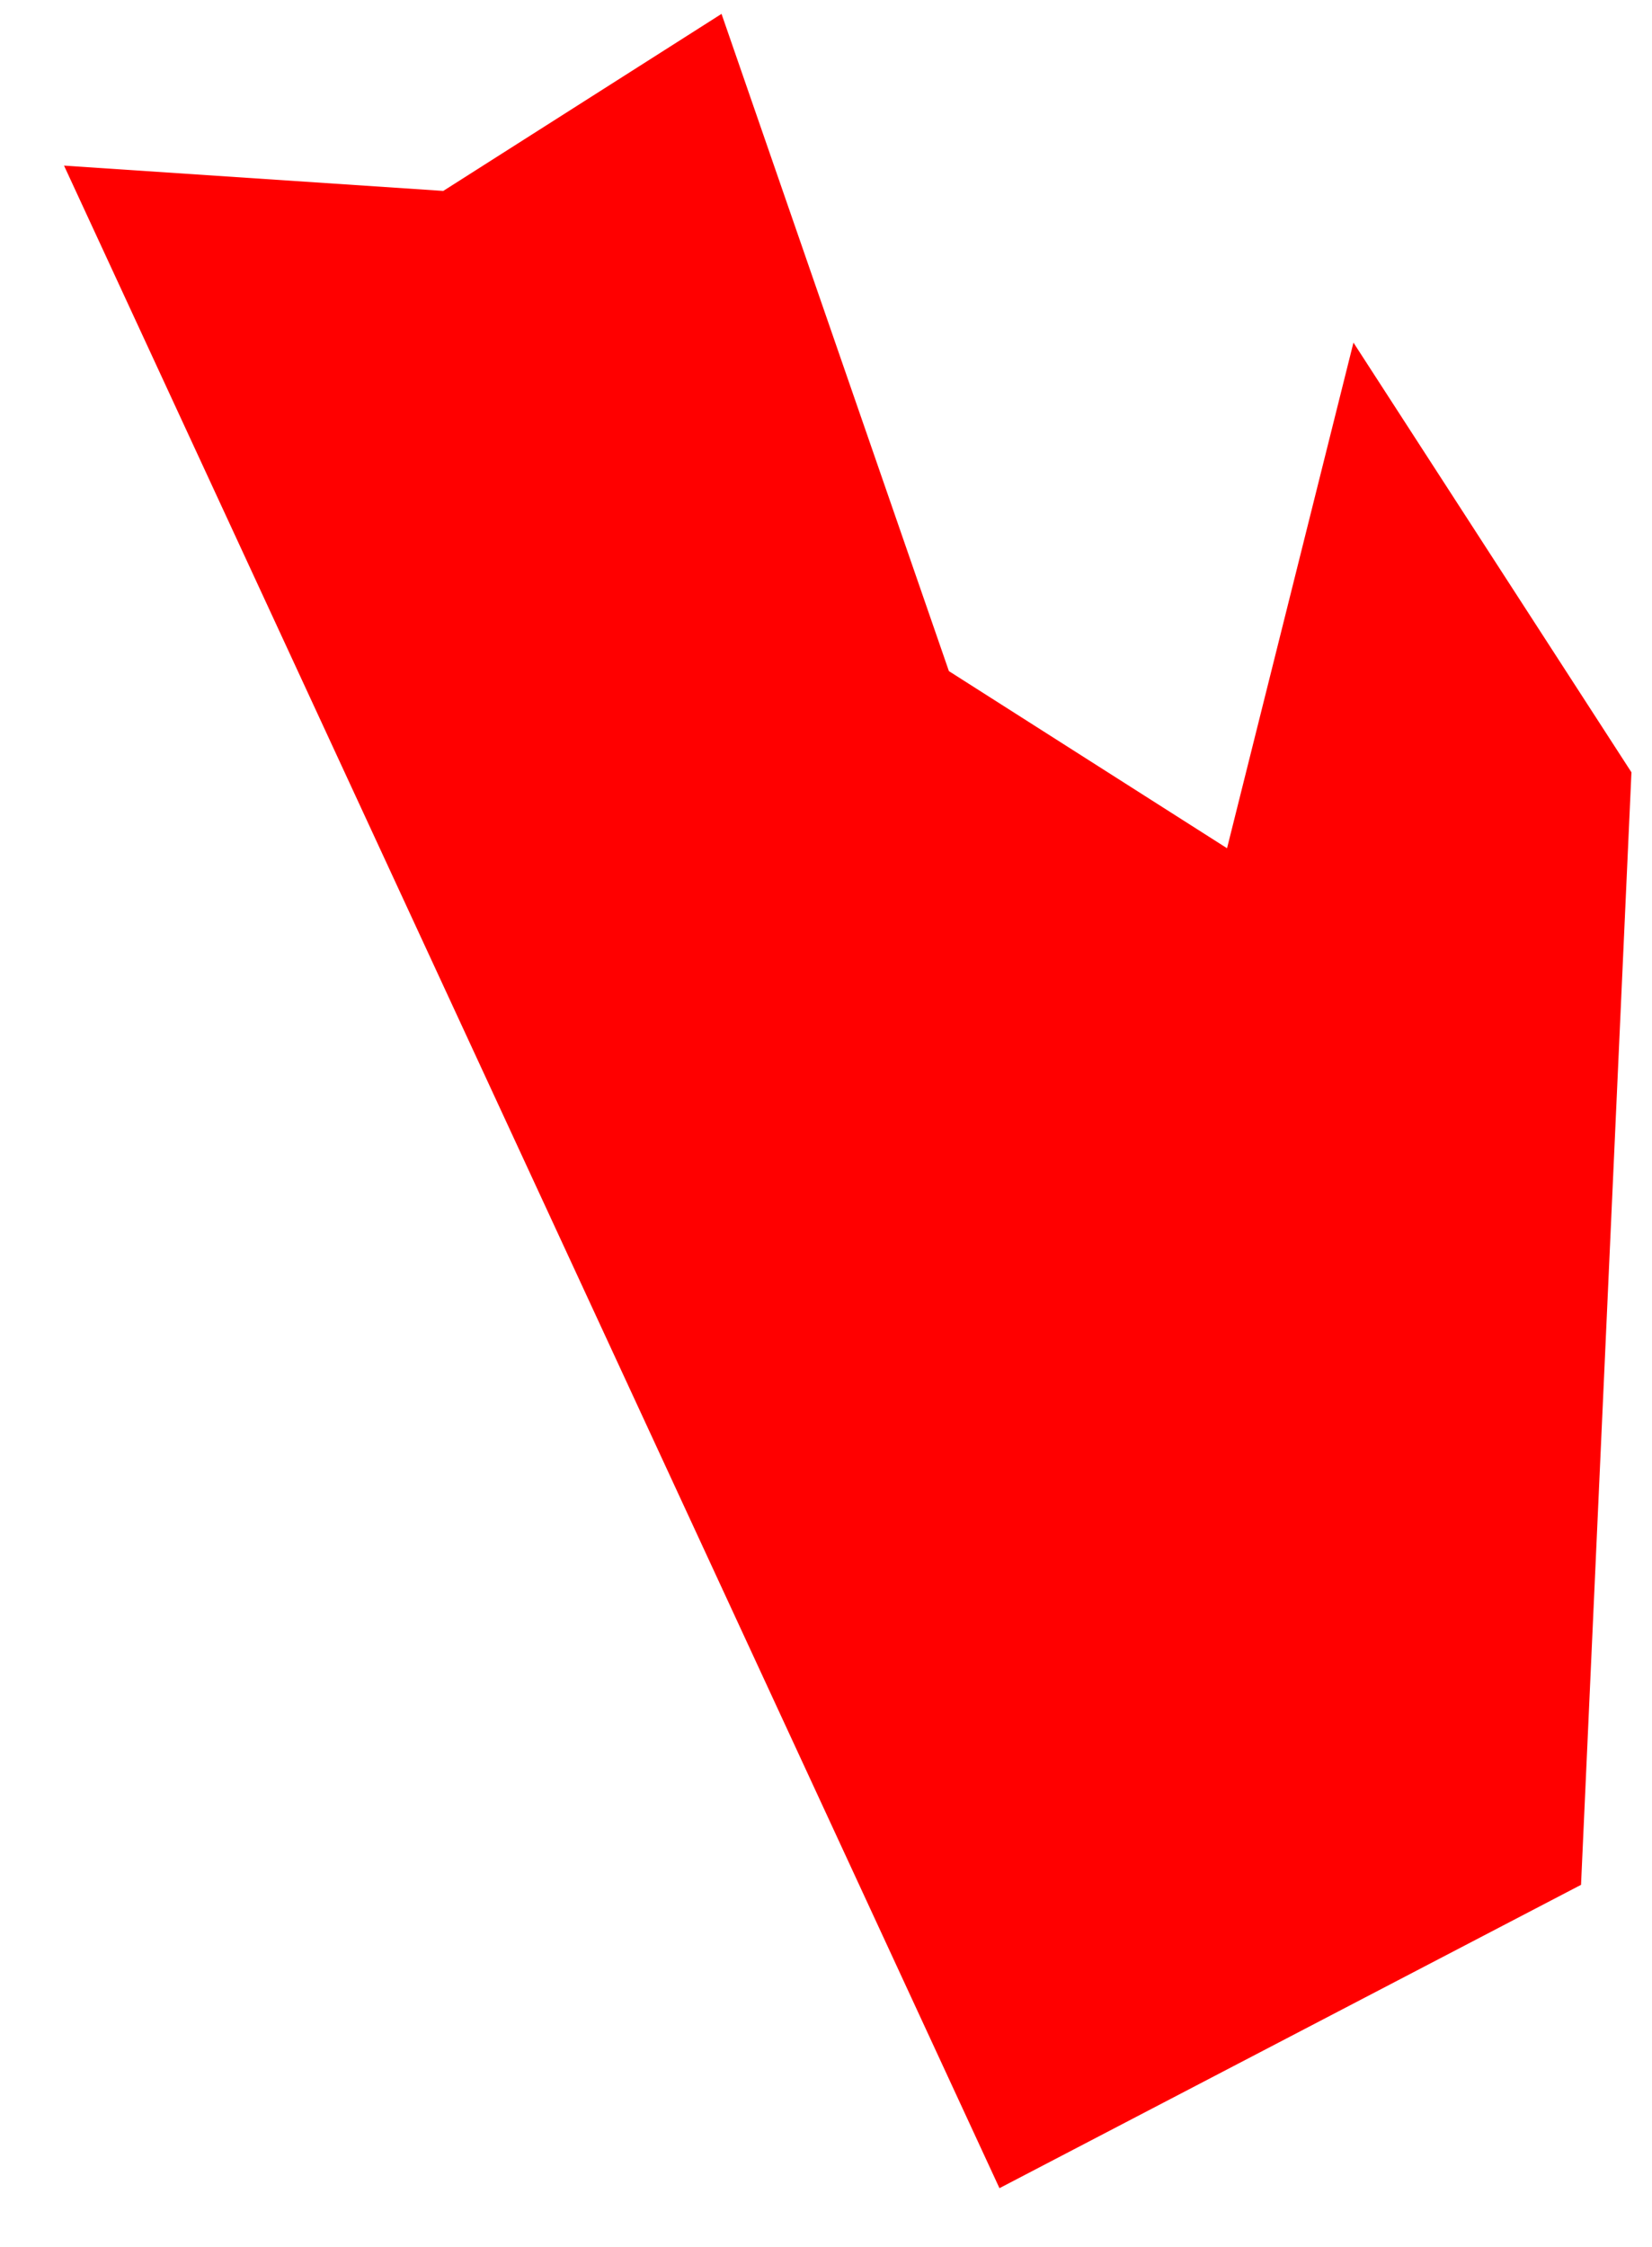 <svg width="25" height="34" viewBox="0 0 25 34" fill="none" xmlns="http://www.w3.org/2000/svg">
<path fill-rule="evenodd" clip-rule="evenodd" d="M0.969 2.506L15.125 33.11L23.926 28.52L24.689 11.686L20.482 5.184L18.569 12.835L14.36 10.155L10.919 0.21L6.708 2.889L0.969 2.506Z" fill="red"/>
</svg>
